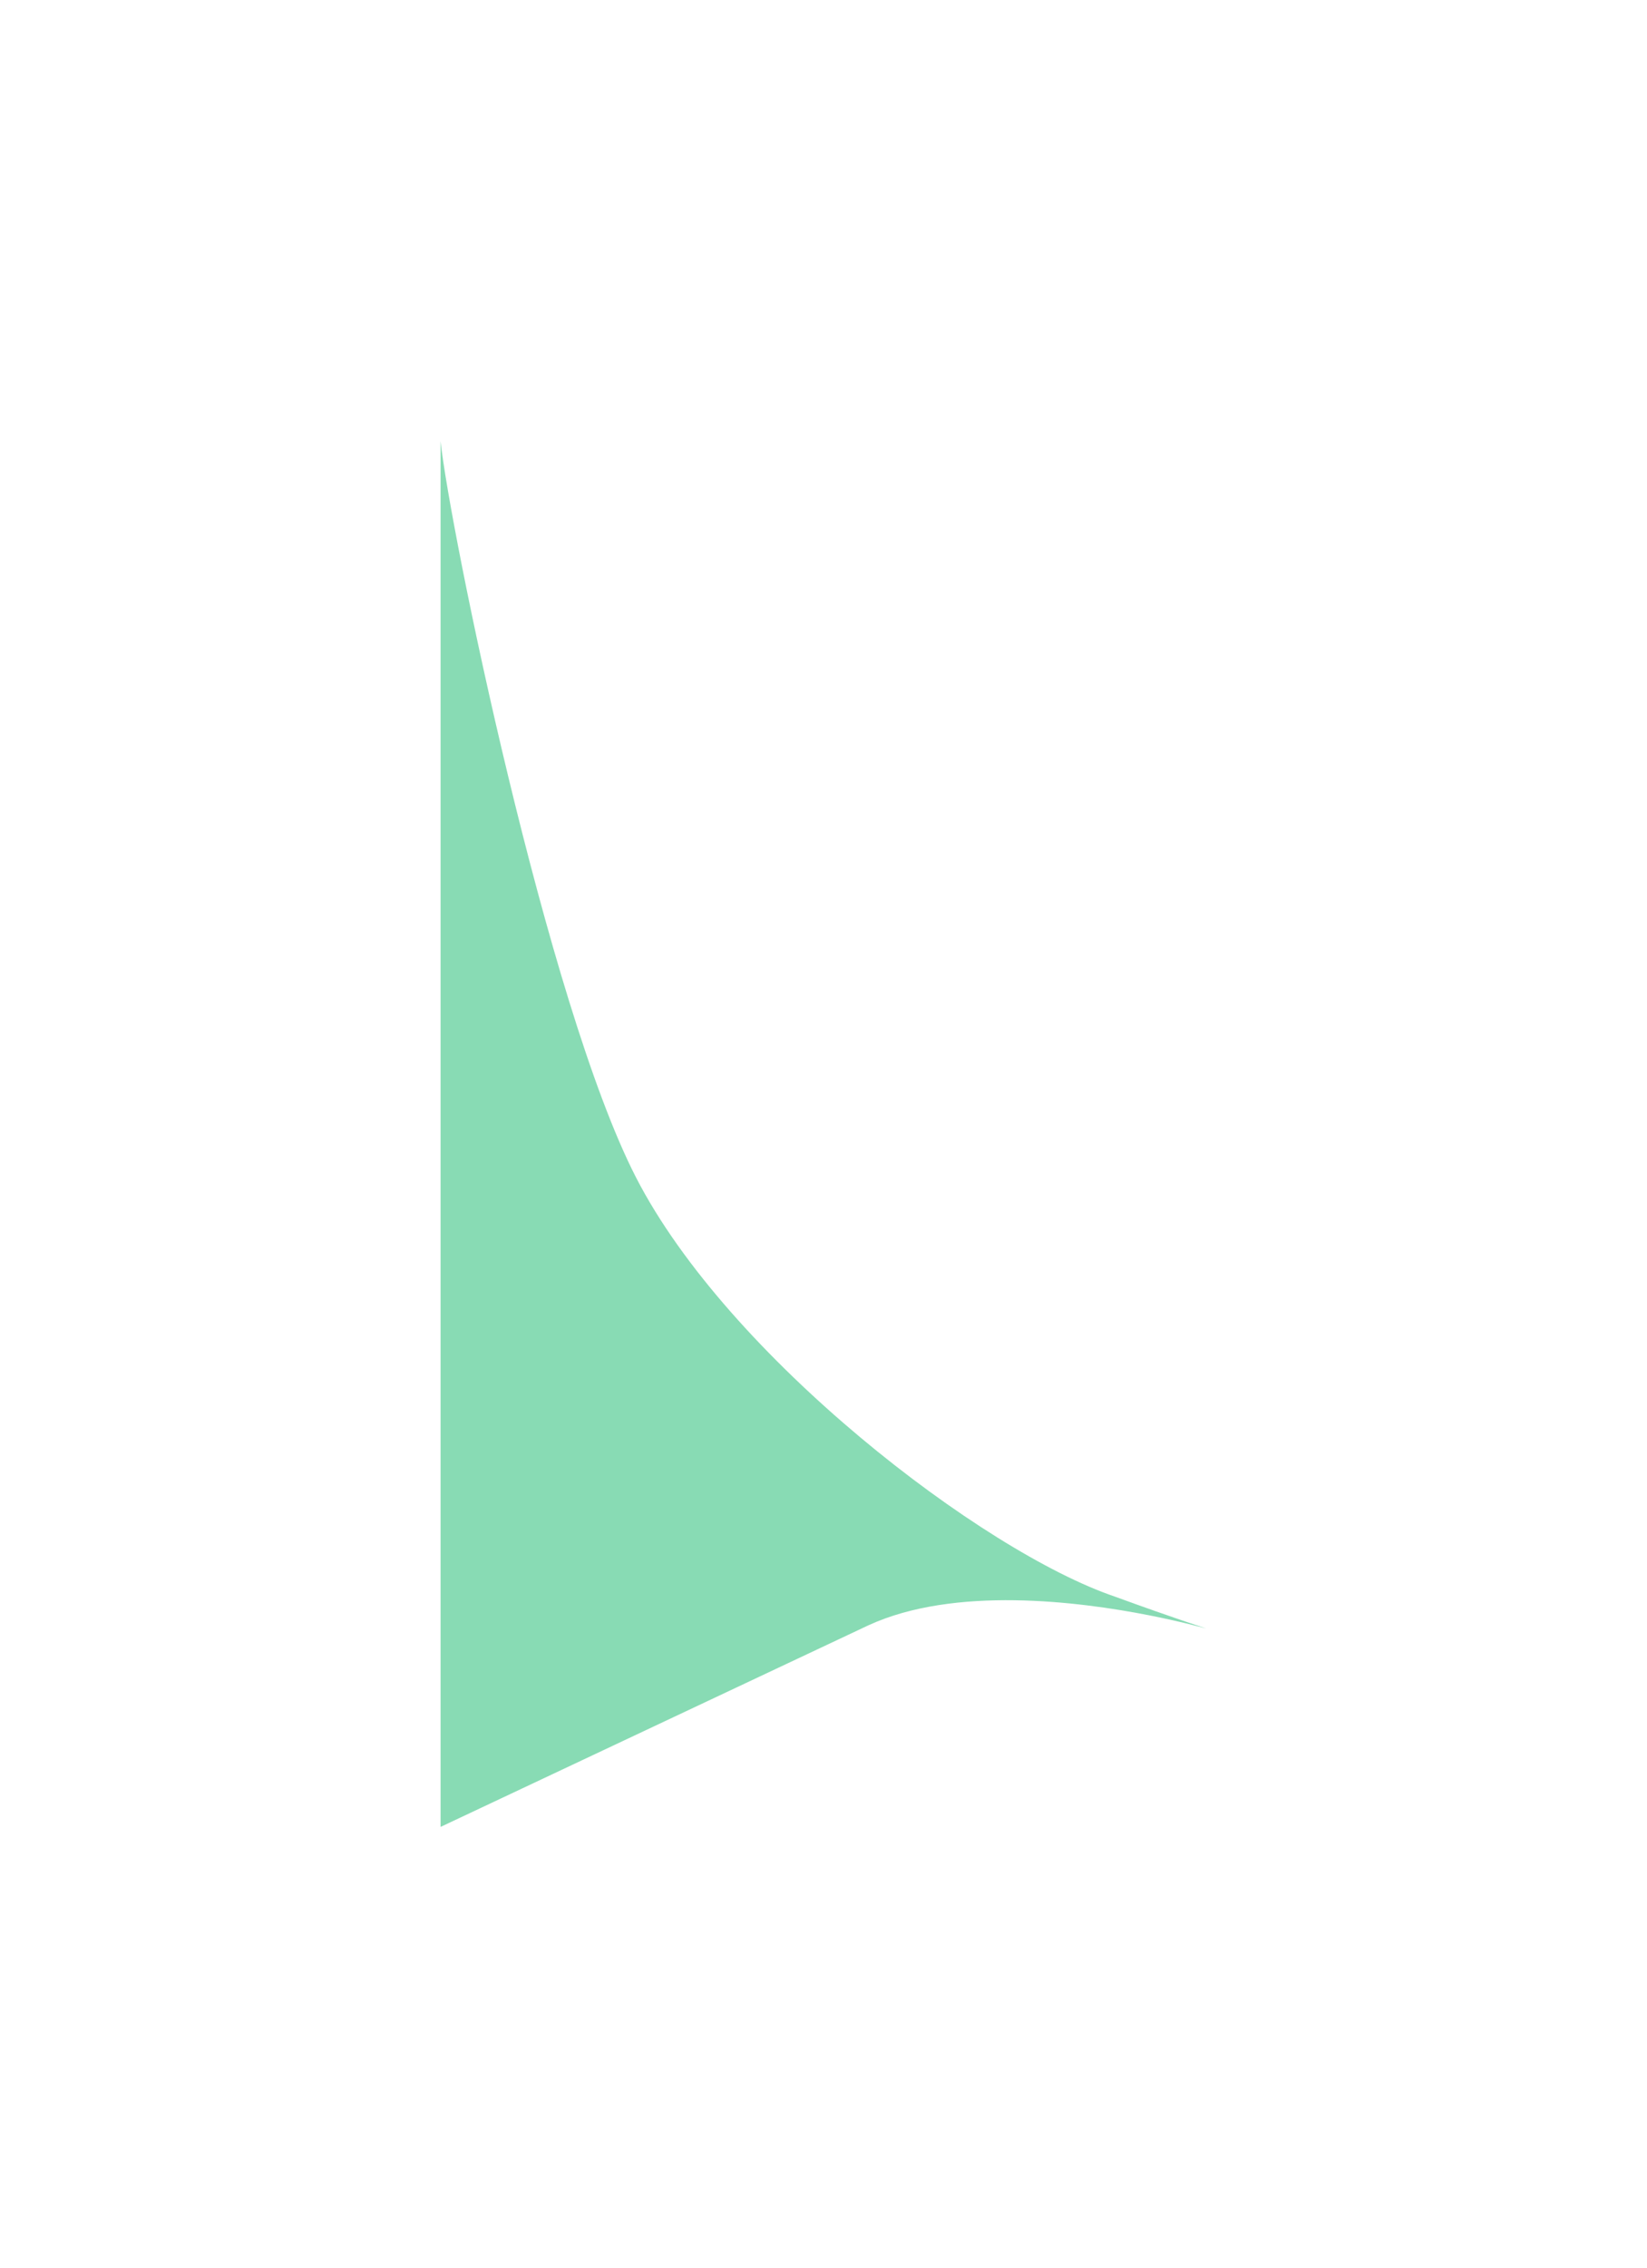 <svg width="1757" height="2418" viewBox="0 0 1757 2418" fill="none" xmlns="http://www.w3.org/2000/svg">
<g opacity="0.5" filter="url(#filter0_f_17_67727)">
<path d="M678.5 1255.5C583.353 1070.29 479.598 562.181 470 470.5V1948L926.5 1733C1110 1648.83 1455.1 1799.3 1189.5 1702.5C1048 1654.5 776.617 1446.49 678.5 1255.5Z" fill="#12B76A"/>
</g>
<defs>
<filter id="filter0_f_17_67727" x="0" y="0.5" width="1756.39" height="2417.5" filterUnits="userSpaceOnUse" color-interpolation-filters="sRGB">
<feFlood flood-opacity="0" result="BackgroundImageFix"/>
<feBlend mode="normal" in="SourceGraphic" in2="BackgroundImageFix" result="shape"/>
<feGaussianBlur stdDeviation="235" result="effect1_foregroundBlur_17_67727"/>
</filter>
</defs>
</svg>
